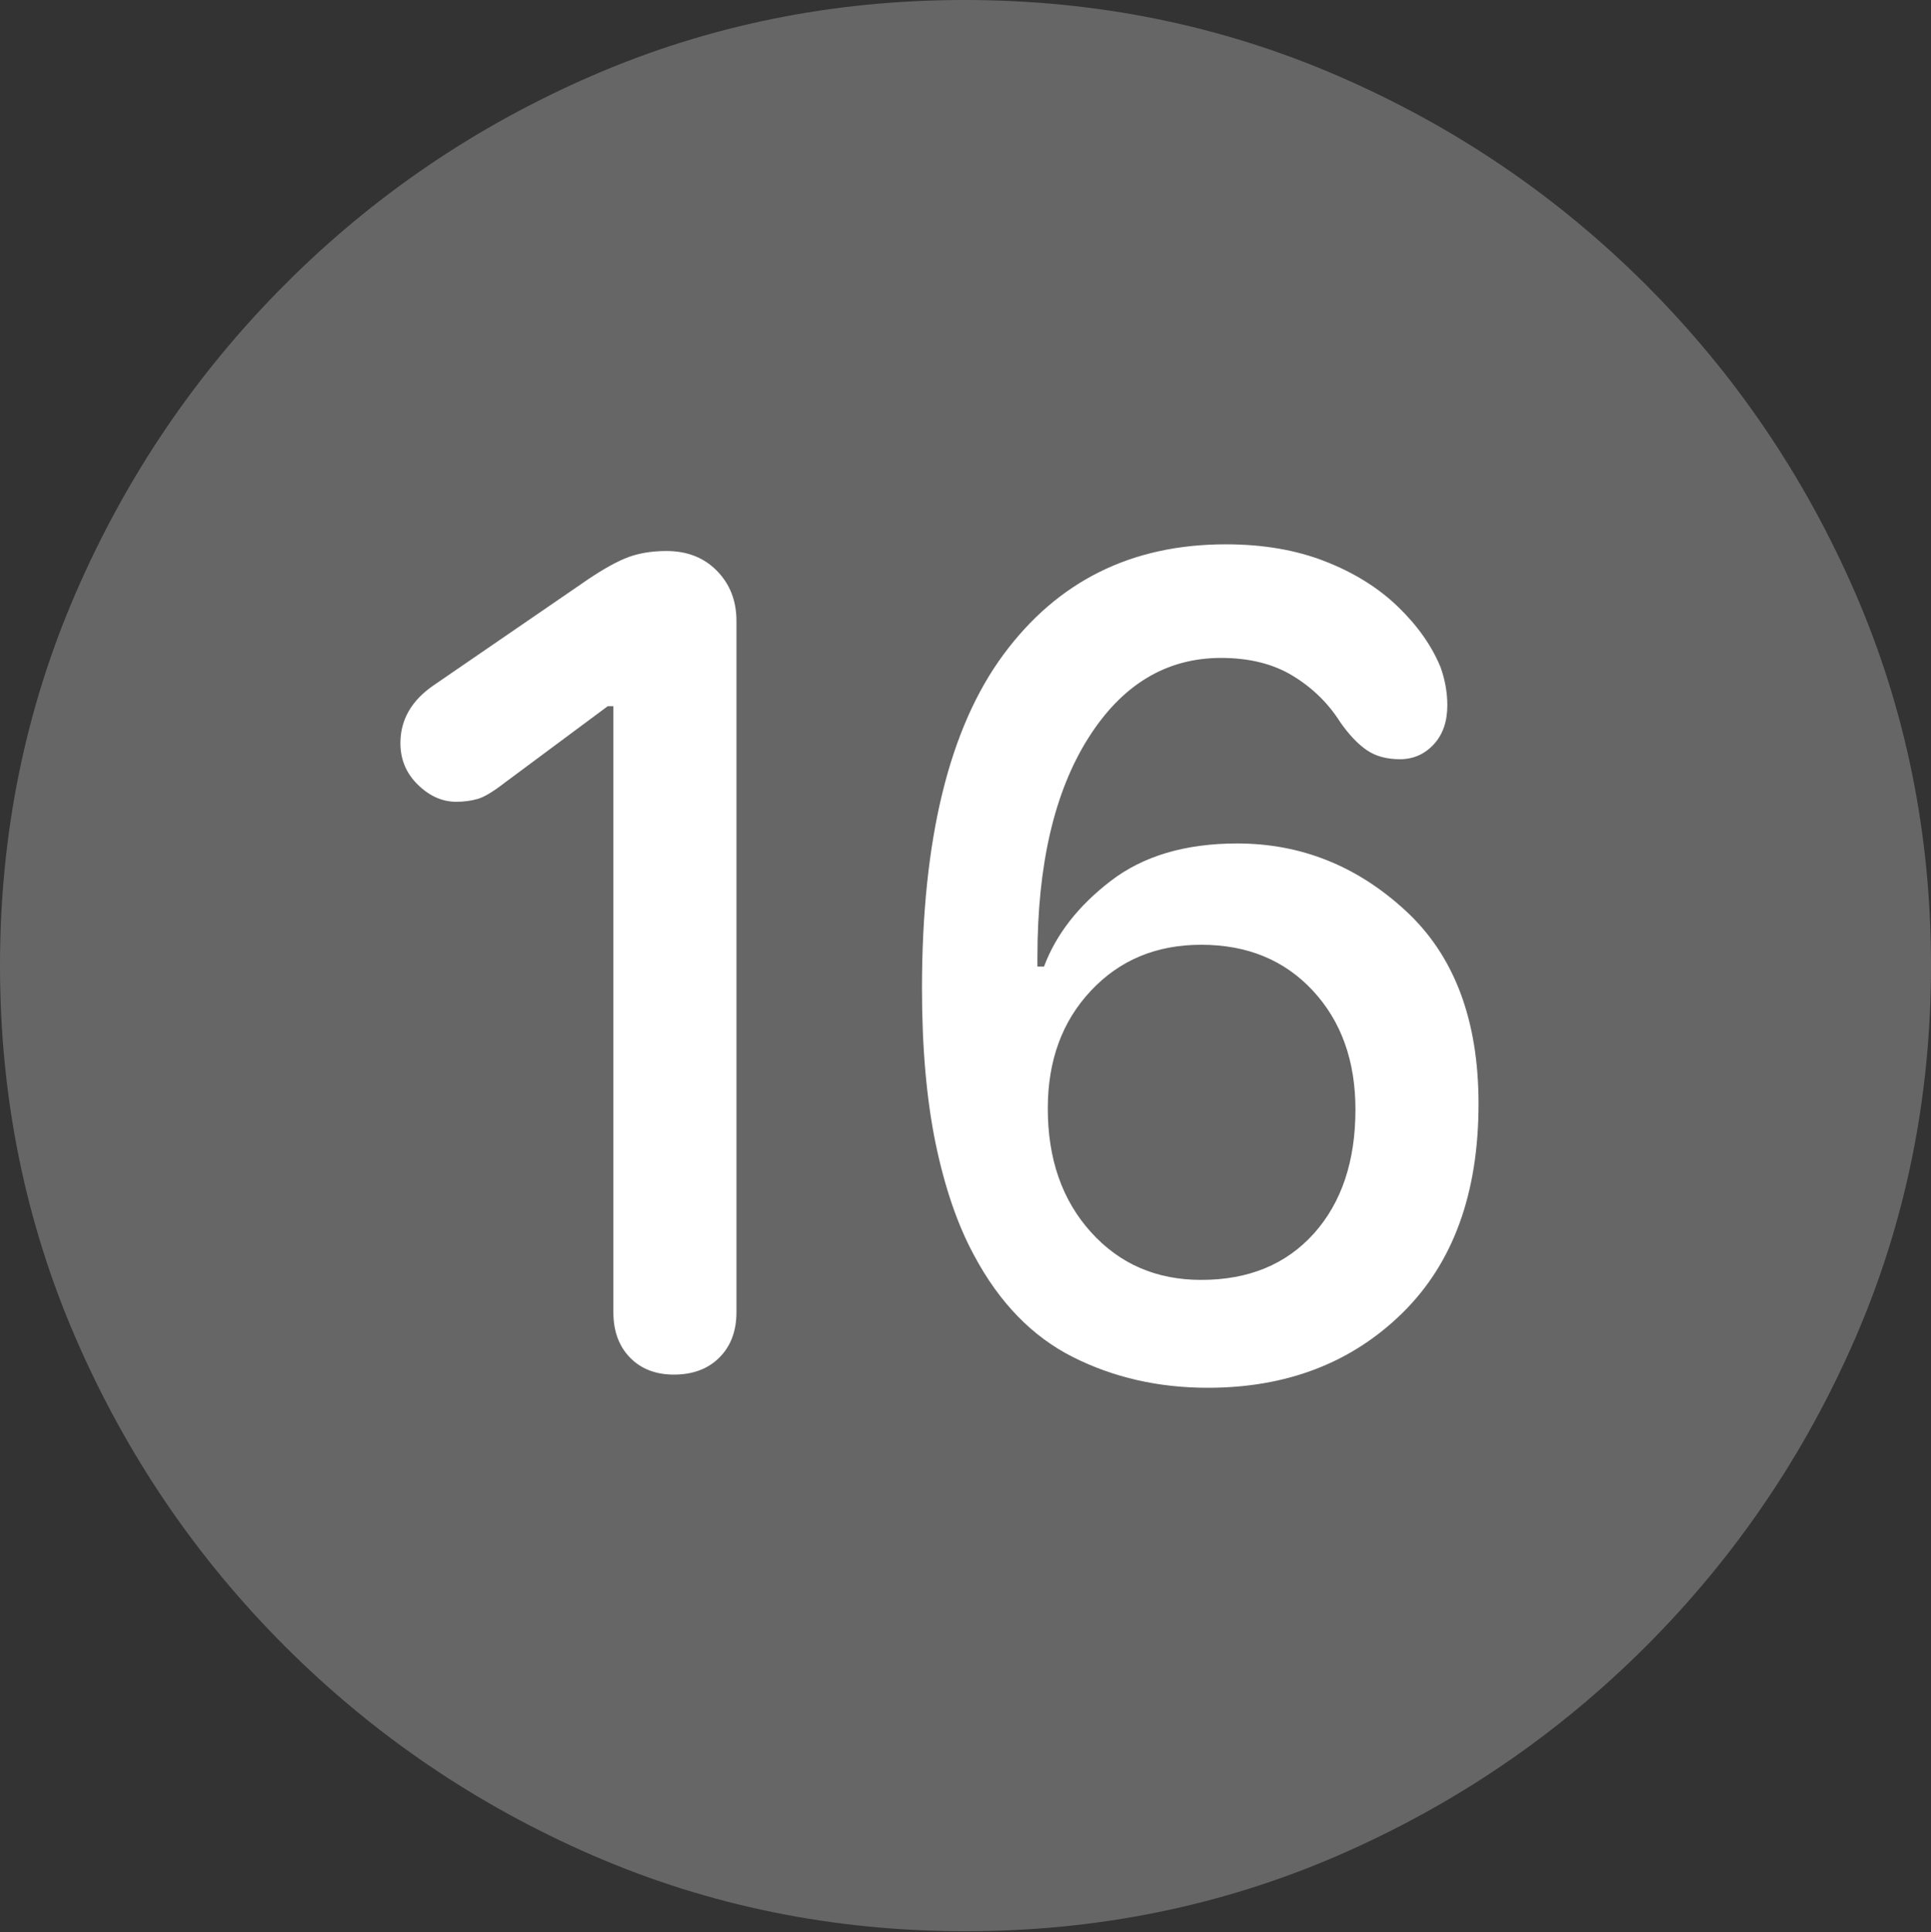 <?xml version="1.0" encoding="UTF-8"?>
<!--Generator: Apple Native CoreSVG 175.5-->
<!DOCTYPE svg
PUBLIC "-//W3C//DTD SVG 1.1//EN"
       "http://www.w3.org/Graphics/SVG/1.1/DTD/svg11.dtd">
<svg version="1.1" xmlns="http://www.w3.org/2000/svg" xmlns:xlink="http://www.w3.org/1999/xlink" width="19.922" height="19.932">
 <rect width="100%" height="100%" fill="#333333" stroke="none"/>
 <g>
  <rect height="19.932" opacity="0" width="19.922" x="0" y="0"/>
  <path d="M9.961 19.922Q12.002 19.922 13.804 19.141Q15.605 18.359 16.982 16.982Q18.359 15.605 19.141 13.804Q19.922 12.002 19.922 9.961Q19.922 7.92 19.141 6.118Q18.359 4.316 16.982 2.939Q15.605 1.562 13.799 0.781Q11.992 0 9.951 0Q7.91 0 6.108 0.781Q4.307 1.562 2.935 2.939Q1.562 4.316 0.781 6.118Q0 7.92 0 9.961Q0 12.002 0.781 13.804Q1.562 15.605 2.939 16.982Q4.316 18.359 6.118 19.141Q7.92 19.922 9.961 19.922Z" fill="rgba(255,255,255,0.25)"/>
  <path d="M6.953 14.18Q6.67 14.18 6.499 14.004Q6.328 13.828 6.328 13.535L6.328 7.285L6.27 7.285L5.205 8.076Q5.029 8.213 4.927 8.242Q4.824 8.271 4.707 8.271Q4.492 8.271 4.312 8.096Q4.131 7.92 4.131 7.666Q4.131 7.305 4.473 7.07L5.996 6.025Q6.26 5.84 6.445 5.762Q6.631 5.684 6.875 5.684Q7.197 5.684 7.397 5.889Q7.598 6.094 7.598 6.406L7.598 13.535Q7.598 13.828 7.422 14.004Q7.246 14.18 6.953 14.18ZM12.461 14.316Q11.699 14.316 11.069 13.999Q10.44 13.682 10.049 12.949Q9.795 12.48 9.653 11.797Q9.512 11.113 9.512 10.195Q9.512 7.891 10.352 6.753Q11.191 5.615 12.646 5.615Q13.223 5.615 13.672 5.791Q14.121 5.967 14.424 6.26Q14.727 6.553 14.863 6.885Q14.932 7.08 14.932 7.275Q14.932 7.529 14.79 7.681Q14.648 7.832 14.443 7.832Q14.238 7.832 14.102 7.739Q13.965 7.646 13.828 7.451Q13.643 7.158 13.34 6.973Q13.037 6.787 12.598 6.787Q11.748 6.787 11.226 7.617Q10.703 8.447 10.703 9.873Q10.703 9.902 10.703 9.927Q10.703 9.951 10.703 9.971L10.771 9.971Q10.957 9.473 11.46 9.087Q11.963 8.701 12.764 8.701Q13.75 8.701 14.502 9.395Q15.254 10.088 15.254 11.387Q15.254 12.773 14.468 13.545Q13.682 14.316 12.461 14.316ZM12.393 13.203Q13.125 13.203 13.555 12.725Q13.984 12.246 13.984 11.445Q13.984 10.693 13.545 10.22Q13.105 9.746 12.393 9.746Q11.699 9.746 11.255 10.22Q10.81 10.693 10.81 11.435Q10.81 12.217 11.255 12.71Q11.699 13.203 12.393 13.203Z" fill="#ffffff"/>
 </g>
</svg>
